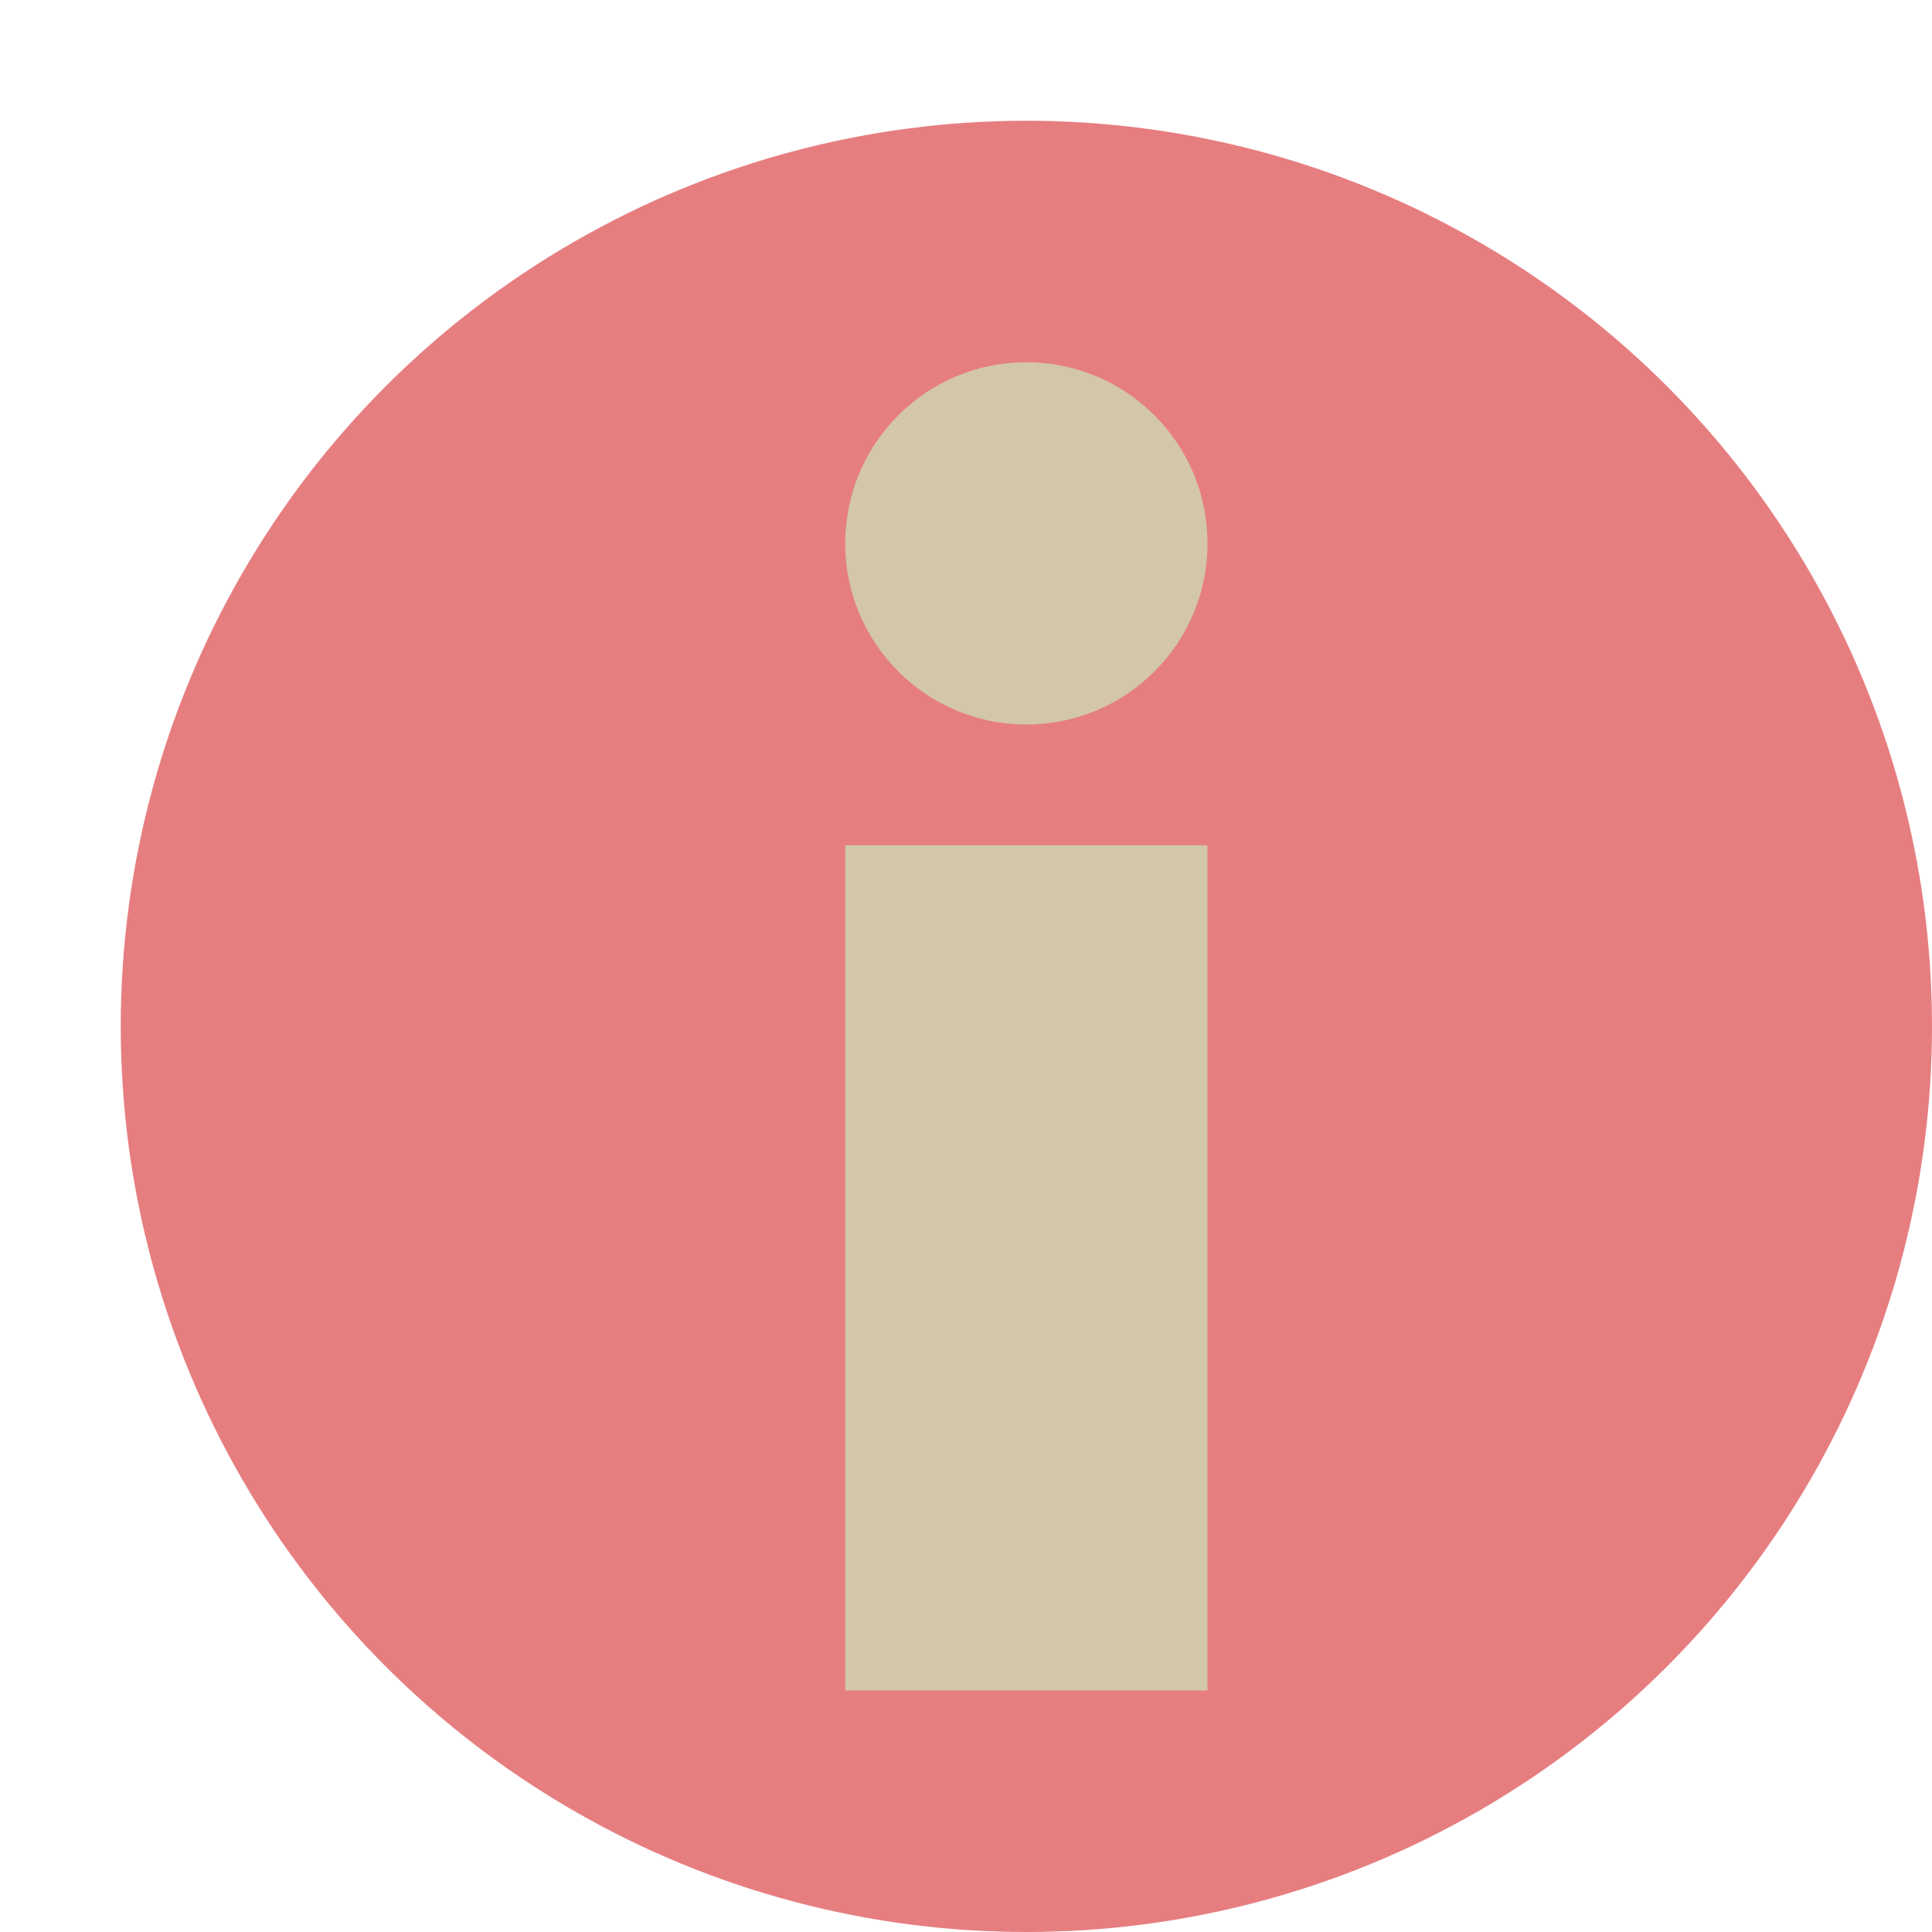 <svg xmlns="http://www.w3.org/2000/svg" width="16" height="16" version="1">
 <circle style="fill:#e67e80" cx="8.5" cy="-8.5" r="7.5" transform="scale(1,-1)"/>
 <rect style="fill:#d3c6aa" width="3" height="7" x="7" y="-14" transform="scale(1,-1)"/>
 <circle style="fill:#d3c6aa" cx="8.5" cy="-4.5" r="1.5" transform="scale(1,-1)"/>
</svg>

